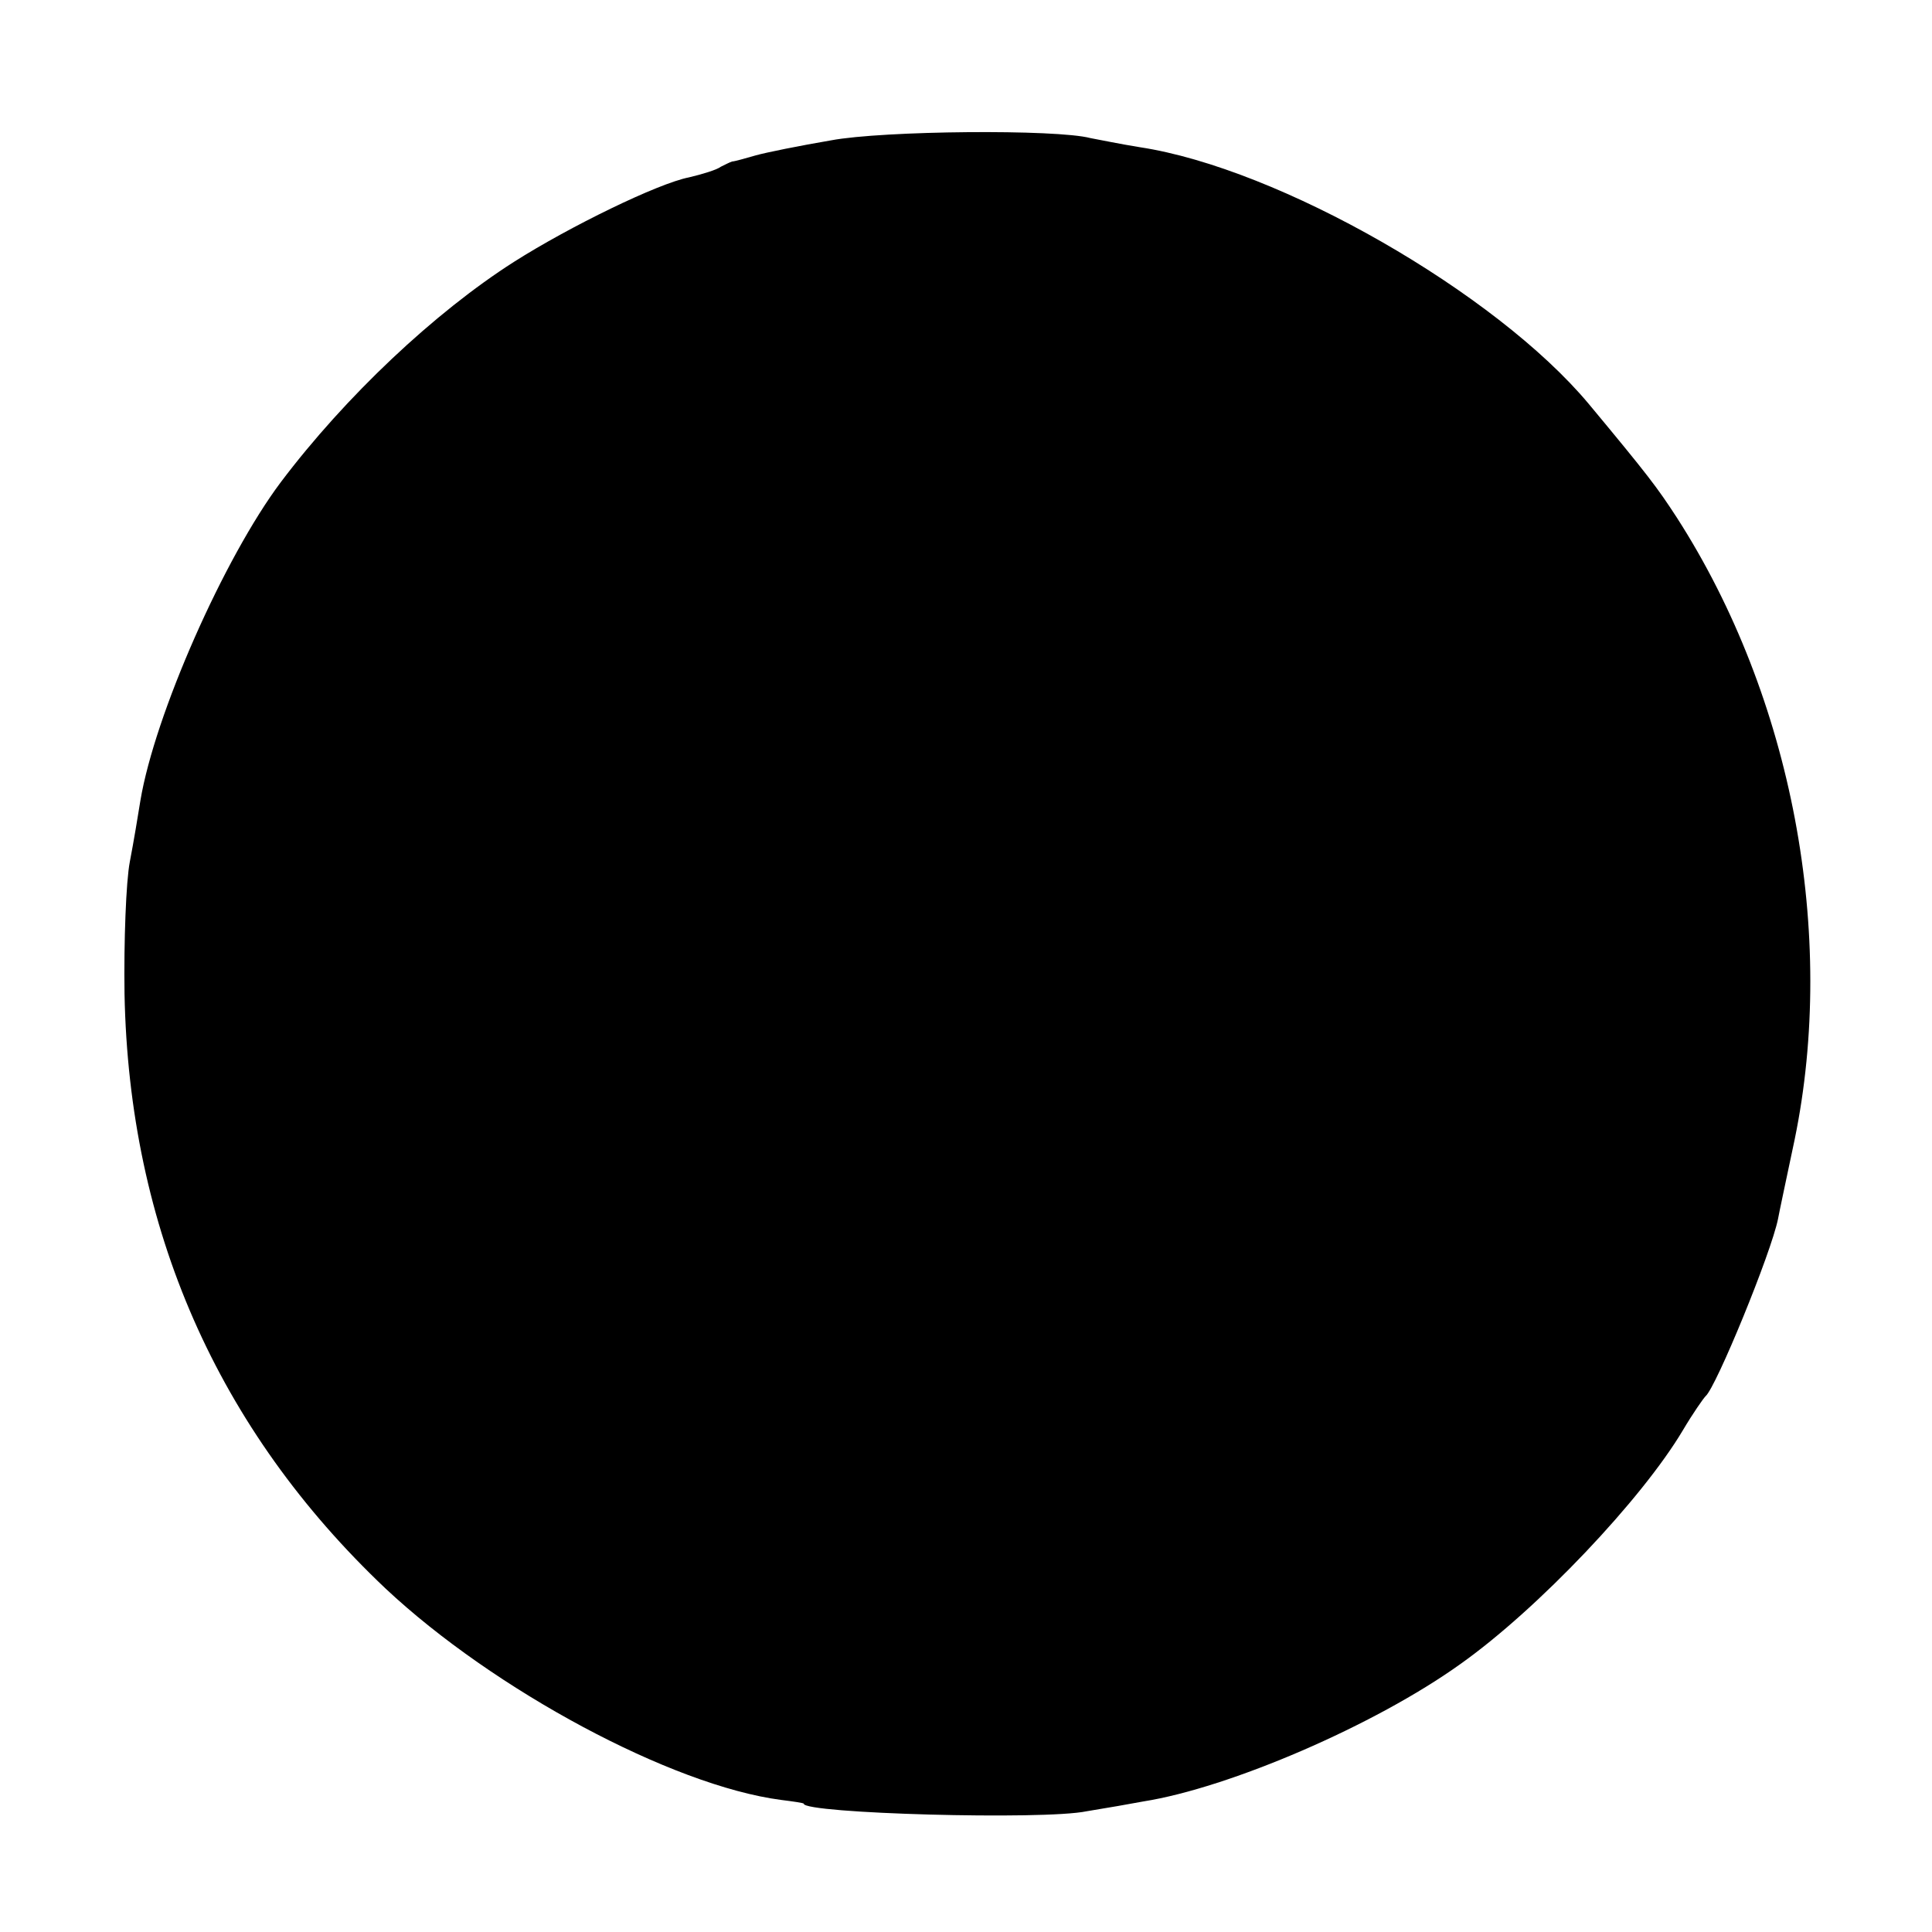 <?xml version="1.0" standalone="no"?>
<!DOCTYPE svg PUBLIC "-//W3C//DTD SVG 20010904//EN"
 "http://www.w3.org/TR/2001/REC-SVG-20010904/DTD/svg10.dtd">
<svg version="1.0" xmlns="http://www.w3.org/2000/svg"
 width="256pt" height="256pt" viewBox="0 0 256 256"
 preserveAspectRatio="xMidYMid meet">
<g transform="translate(0,256) scale(0.1,-0.1)"
fill="#000000" stroke="none">
<path d="M1101 2374 c-41 -7 -86 -16 -100 -20 -14 -4 -28 -8 -31 -8 -3 -1 -9
-4 -15 -7 -5 -4 -25 -10 -42 -14 -41 -8 -158 -65 -232 -112 -105 -67 -223
-178 -309 -292 -75 -100 -167 -308 -186 -422 -3 -19 -9 -55 -14 -81 -5 -26 -8
-105 -7 -175 6 -311 123 -577 346 -788 143 -134 379 -261 524 -280 16 -2 30
-4 30 -5 0 -13 318 -22 375 -10 25 4 59 10 75 13 114 18 307 101 420 182 103
73 241 219 295 310 13 22 27 42 30 45 14 12 87 190 96 235 1 6 11 53 22 105
56 272 -3 586 -156 824 -26 40 -38 56 -117 151 -123 147 -410 312 -595 340
-25 4 -54 10 -65 12 -45 12 -275 10 -344 -3z"/>
</g>
</svg>

